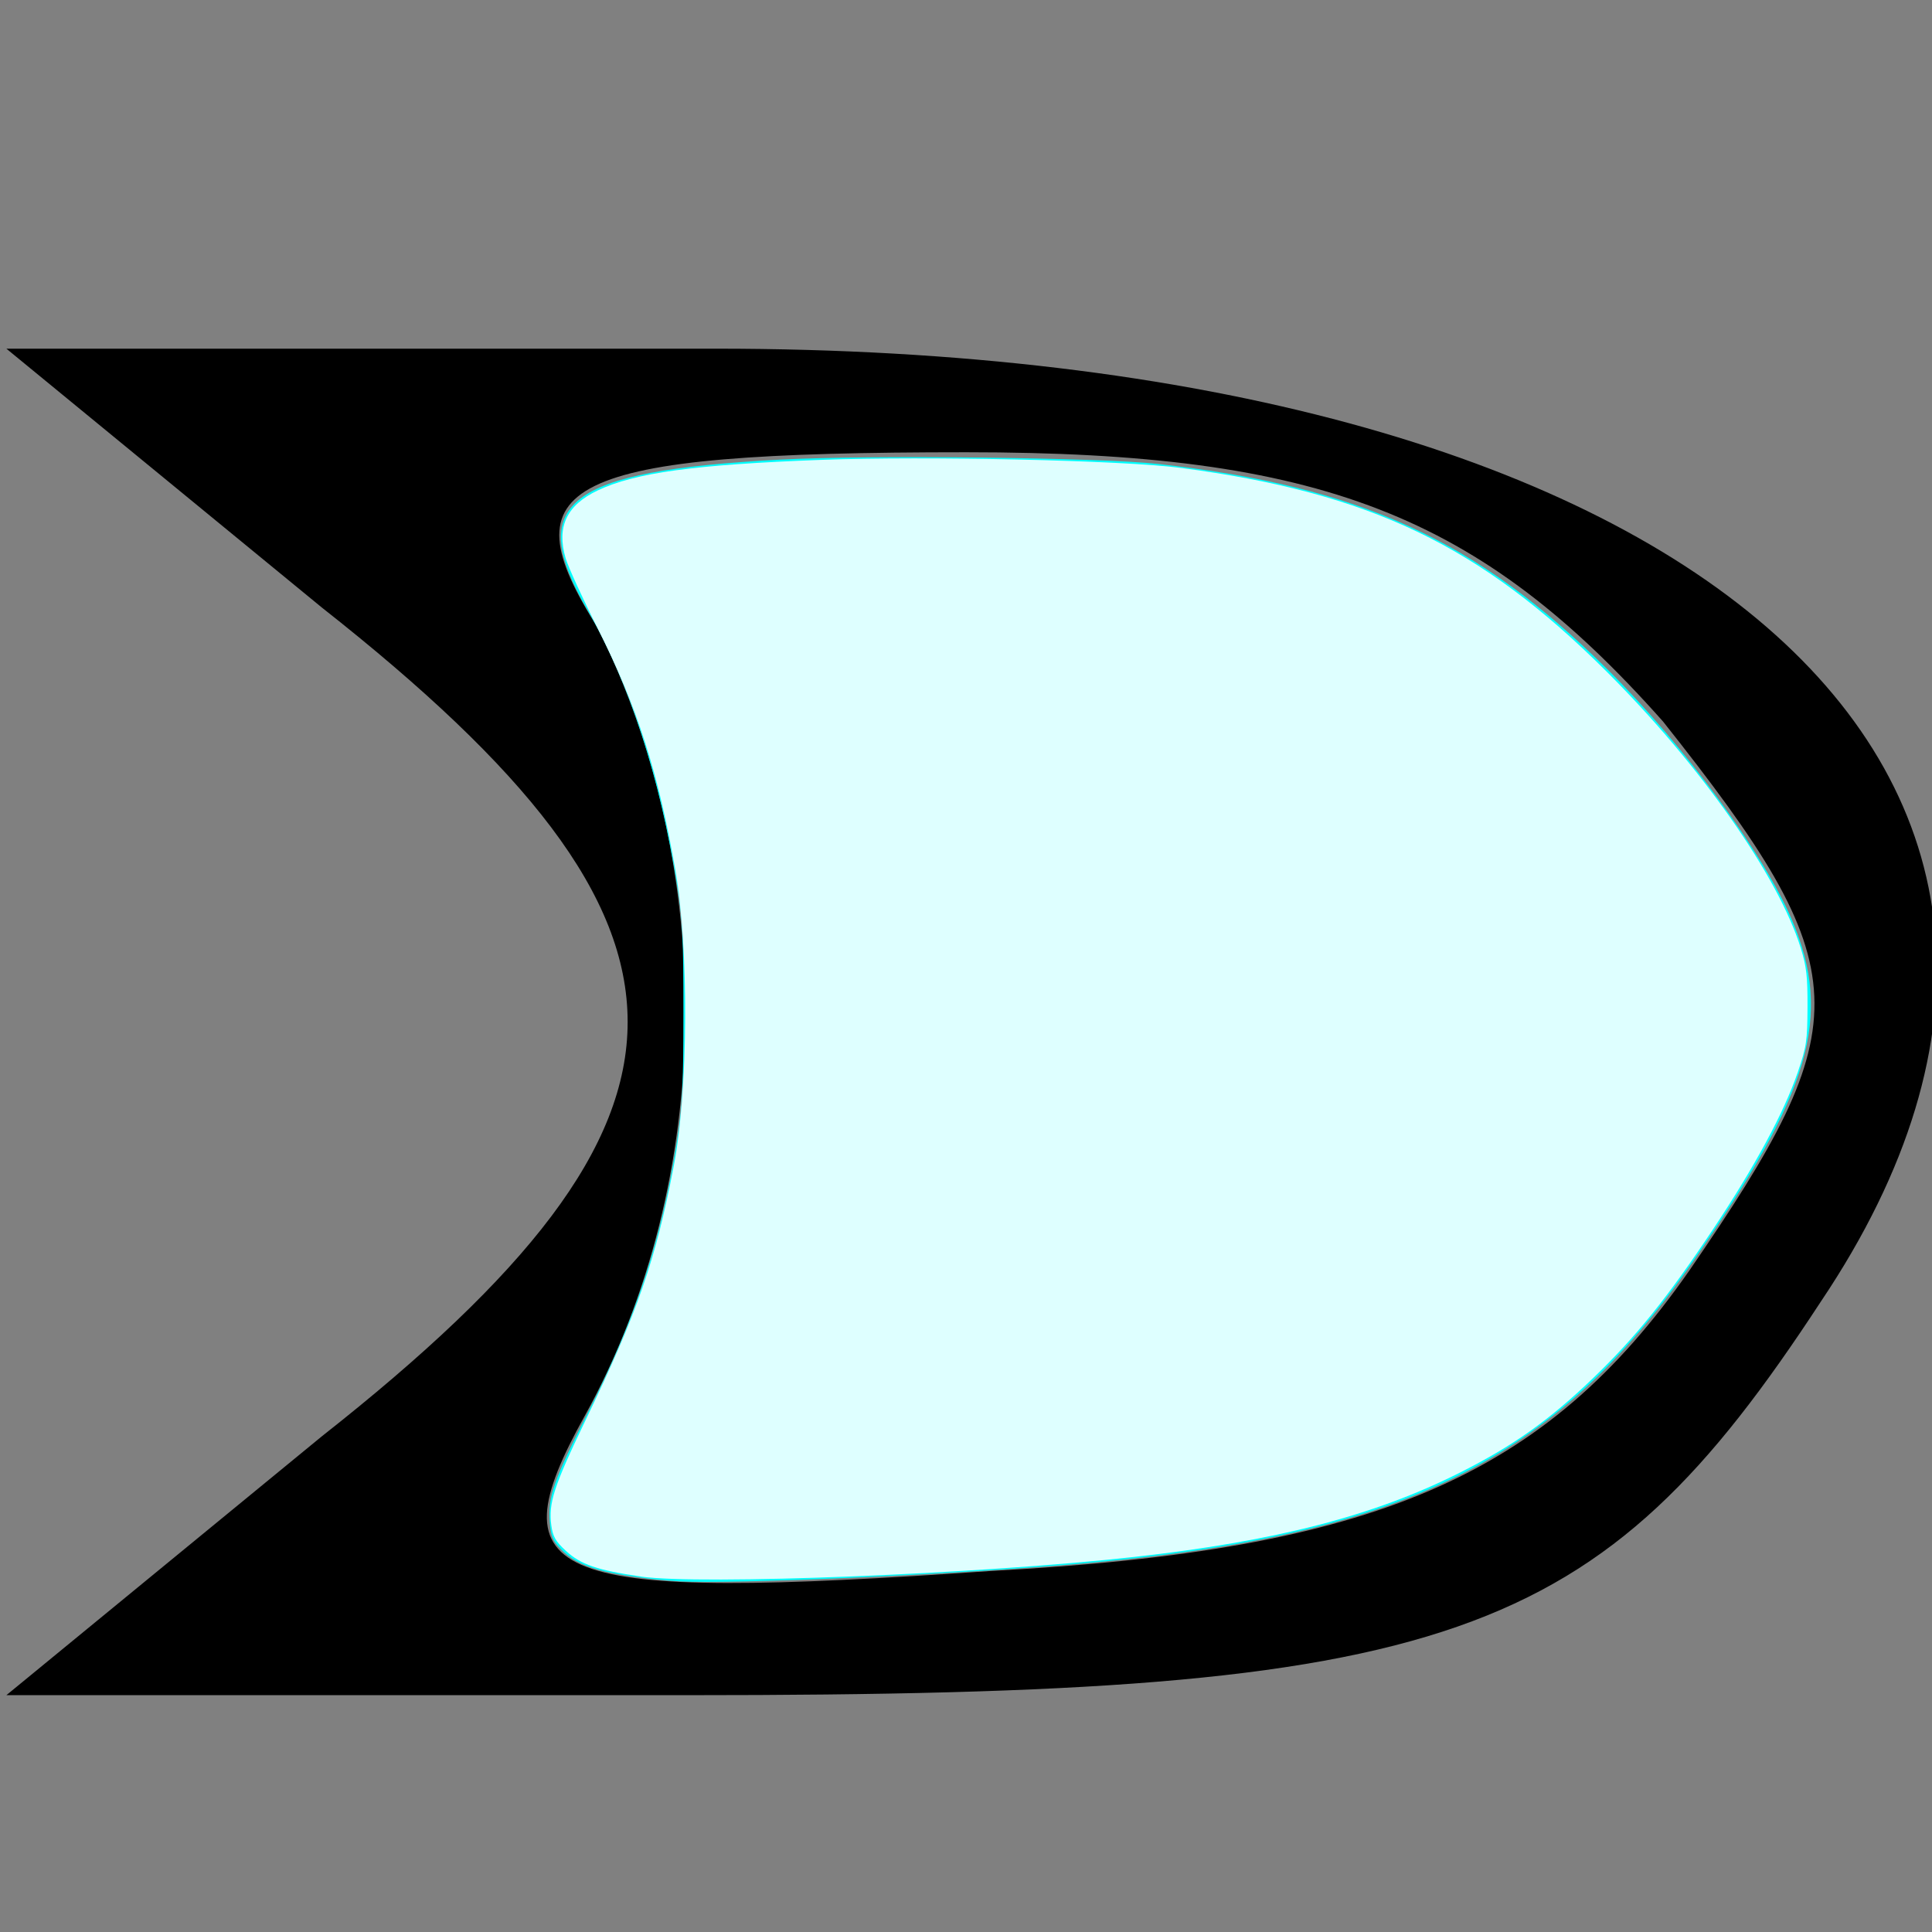 <?xml version="1.0" encoding="UTF-8" standalone="no"?>
<svg
   xmlns:dc="http://purl.org/dc/elements/1.1/"
   xmlns:cc="http://creativecommons.org/ns#"
   xmlns:rdf="http://www.w3.org/1999/02/22-rdf-syntax-ns#"
   xmlns:svg="http://www.w3.org/2000/svg"
   xmlns="http://www.w3.org/2000/svg"
   xmlns:sodipodi="http://sodipodi.sourceforge.net/DTD/sodipodi-0.dtd"
   xmlns:inkscape="http://www.inkscape.org/namespaces/inkscape"
   version="1.0"
   width="48"
   height="48"
   viewBox="0 0 36 36"
   preserveAspectRatio="xMidYMid meet"
   id="svg8"
   sodipodi:docname="application-event.svg"
   inkscape:version="0.92.2 5c3e80d, 2017-08-06">
  <rect x="0" y="0" width="36" height="36" fill="#808080" stroke="none"/>
  <defs
     id="defs12" />
  <sodipodi:namedview
     pagecolor="#ffffff"
     bordercolor="#666666"
     borderopacity="1"
     objecttolerance="10"
     gridtolerance="10"
     guidetolerance="10"
     inkscape:pageopacity="0"
     inkscape:pageshadow="2"
     inkscape:window-width="1382"
     inkscape:window-height="937"
     id="namedview10"
     showgrid="false"
     units="px"
     inkscape:zoom="13.615385"
     inkscape:cx="6.3426082"
     inkscape:cy="26.293785"
     inkscape:window-x="0"
     inkscape:window-y="0"
     inkscape:window-maximized="0"
     inkscape:current-layer="svg8" />
  <g
     transform="matrix(0.245,0,0,-0.193,-0.126,35.447)"
     id="g6"
     style="fill:#000000;stroke:none">
    <path
       d="M 25,125 C 56,94 56,76 25,45 L 1,20 h 52 c 58,0 69,5 86,38 27,51 -10,92 -84,92 H 1 Z M 127,114 C 142,90 142,85 129,61 118,41 105,34 76,32 42,29 38,31 45,47 c 10,23 10,53 1,76 -7,14 -3,17 28,17 27,0 39,-6 53,-26 z"
       id="path4"
       inkscape:connector-curvature="0" />
  </g>
  <path
     style="fill:#00ffff;stroke-width:0.073"
     d="m 16.875,39.287 c -0.674,-0.036 -1.593,-0.166 -1.992,-0.282 -0.467,-0.136 -0.725,-0.28 -0.978,-0.546 -0.176,-0.185 -0.221,-0.305 -0.247,-0.658 -0.045,-0.621 0.1,-1.033 0.962,-2.734 1.175,-2.318 1.816,-4.272 2.193,-6.685 0.143,-0.917 0.165,-1.344 0.166,-3.224 0.001,-1.86 -0.021,-2.307 -0.156,-3.159 -0.428,-2.704 -1.189,-5.041 -2.227,-6.839 -1.544,-2.675 -0.543,-3.457 4.794,-3.741 2.215,-0.118 7.953,-0.052 9.382,0.108 5.028,0.563 7.918,1.885 11.173,5.112 1.9,1.884 3.888,4.589 4.582,6.233 1.009,2.392 0.465,4.251 -2.482,8.493 -3.437,4.946 -7.216,6.801 -15.255,7.488 -3.16,0.27 -8.564,0.507 -9.915,0.435 z"
     id="path8"
     inkscape:connector-curvature="0"
     transform="scale(0.75)" />
  <path
     style="fill:#deffff;stroke-width:0.073"
     d="m 15.915,39.167 c -1.073,-0.155 -1.485,-0.296 -1.852,-0.634 -0.262,-0.241 -0.327,-0.355 -0.366,-0.639 -0.075,-0.544 0.065,-0.974 0.84,-2.585 1.312,-2.727 1.755,-4.005 2.205,-6.353 0.359,-1.876 0.377,-5.38 0.037,-7.341 -0.416,-2.397 -0.952,-4.068 -1.923,-5.99 -0.377,-0.747 -0.738,-1.536 -0.802,-1.754 -0.231,-0.783 0.025,-1.322 0.8,-1.688 0.931,-0.439 2.403,-0.64 5.531,-0.757 2.63,-0.099 7.524,0.01 8.955,0.199 4.709,0.621 7.427,1.922 10.58,5.065 2.326,2.319 4.265,5.081 4.82,6.867 0.142,0.458 0.17,0.706 0.167,1.469 -0.004,0.838 -0.025,0.979 -0.243,1.616 -0.342,1 -1.061,2.33 -2.101,3.893 -1.143,1.717 -1.927,2.689 -2.99,3.71 -1.087,1.043 -1.972,1.671 -3.297,2.339 -2.131,1.074 -4.575,1.706 -8.111,2.099 -3.828,0.425 -10.762,0.7 -12.249,0.486 z"
     id="path9"
     inkscape:connector-curvature="0"
     transform="scale(0.75)" />
</svg>

